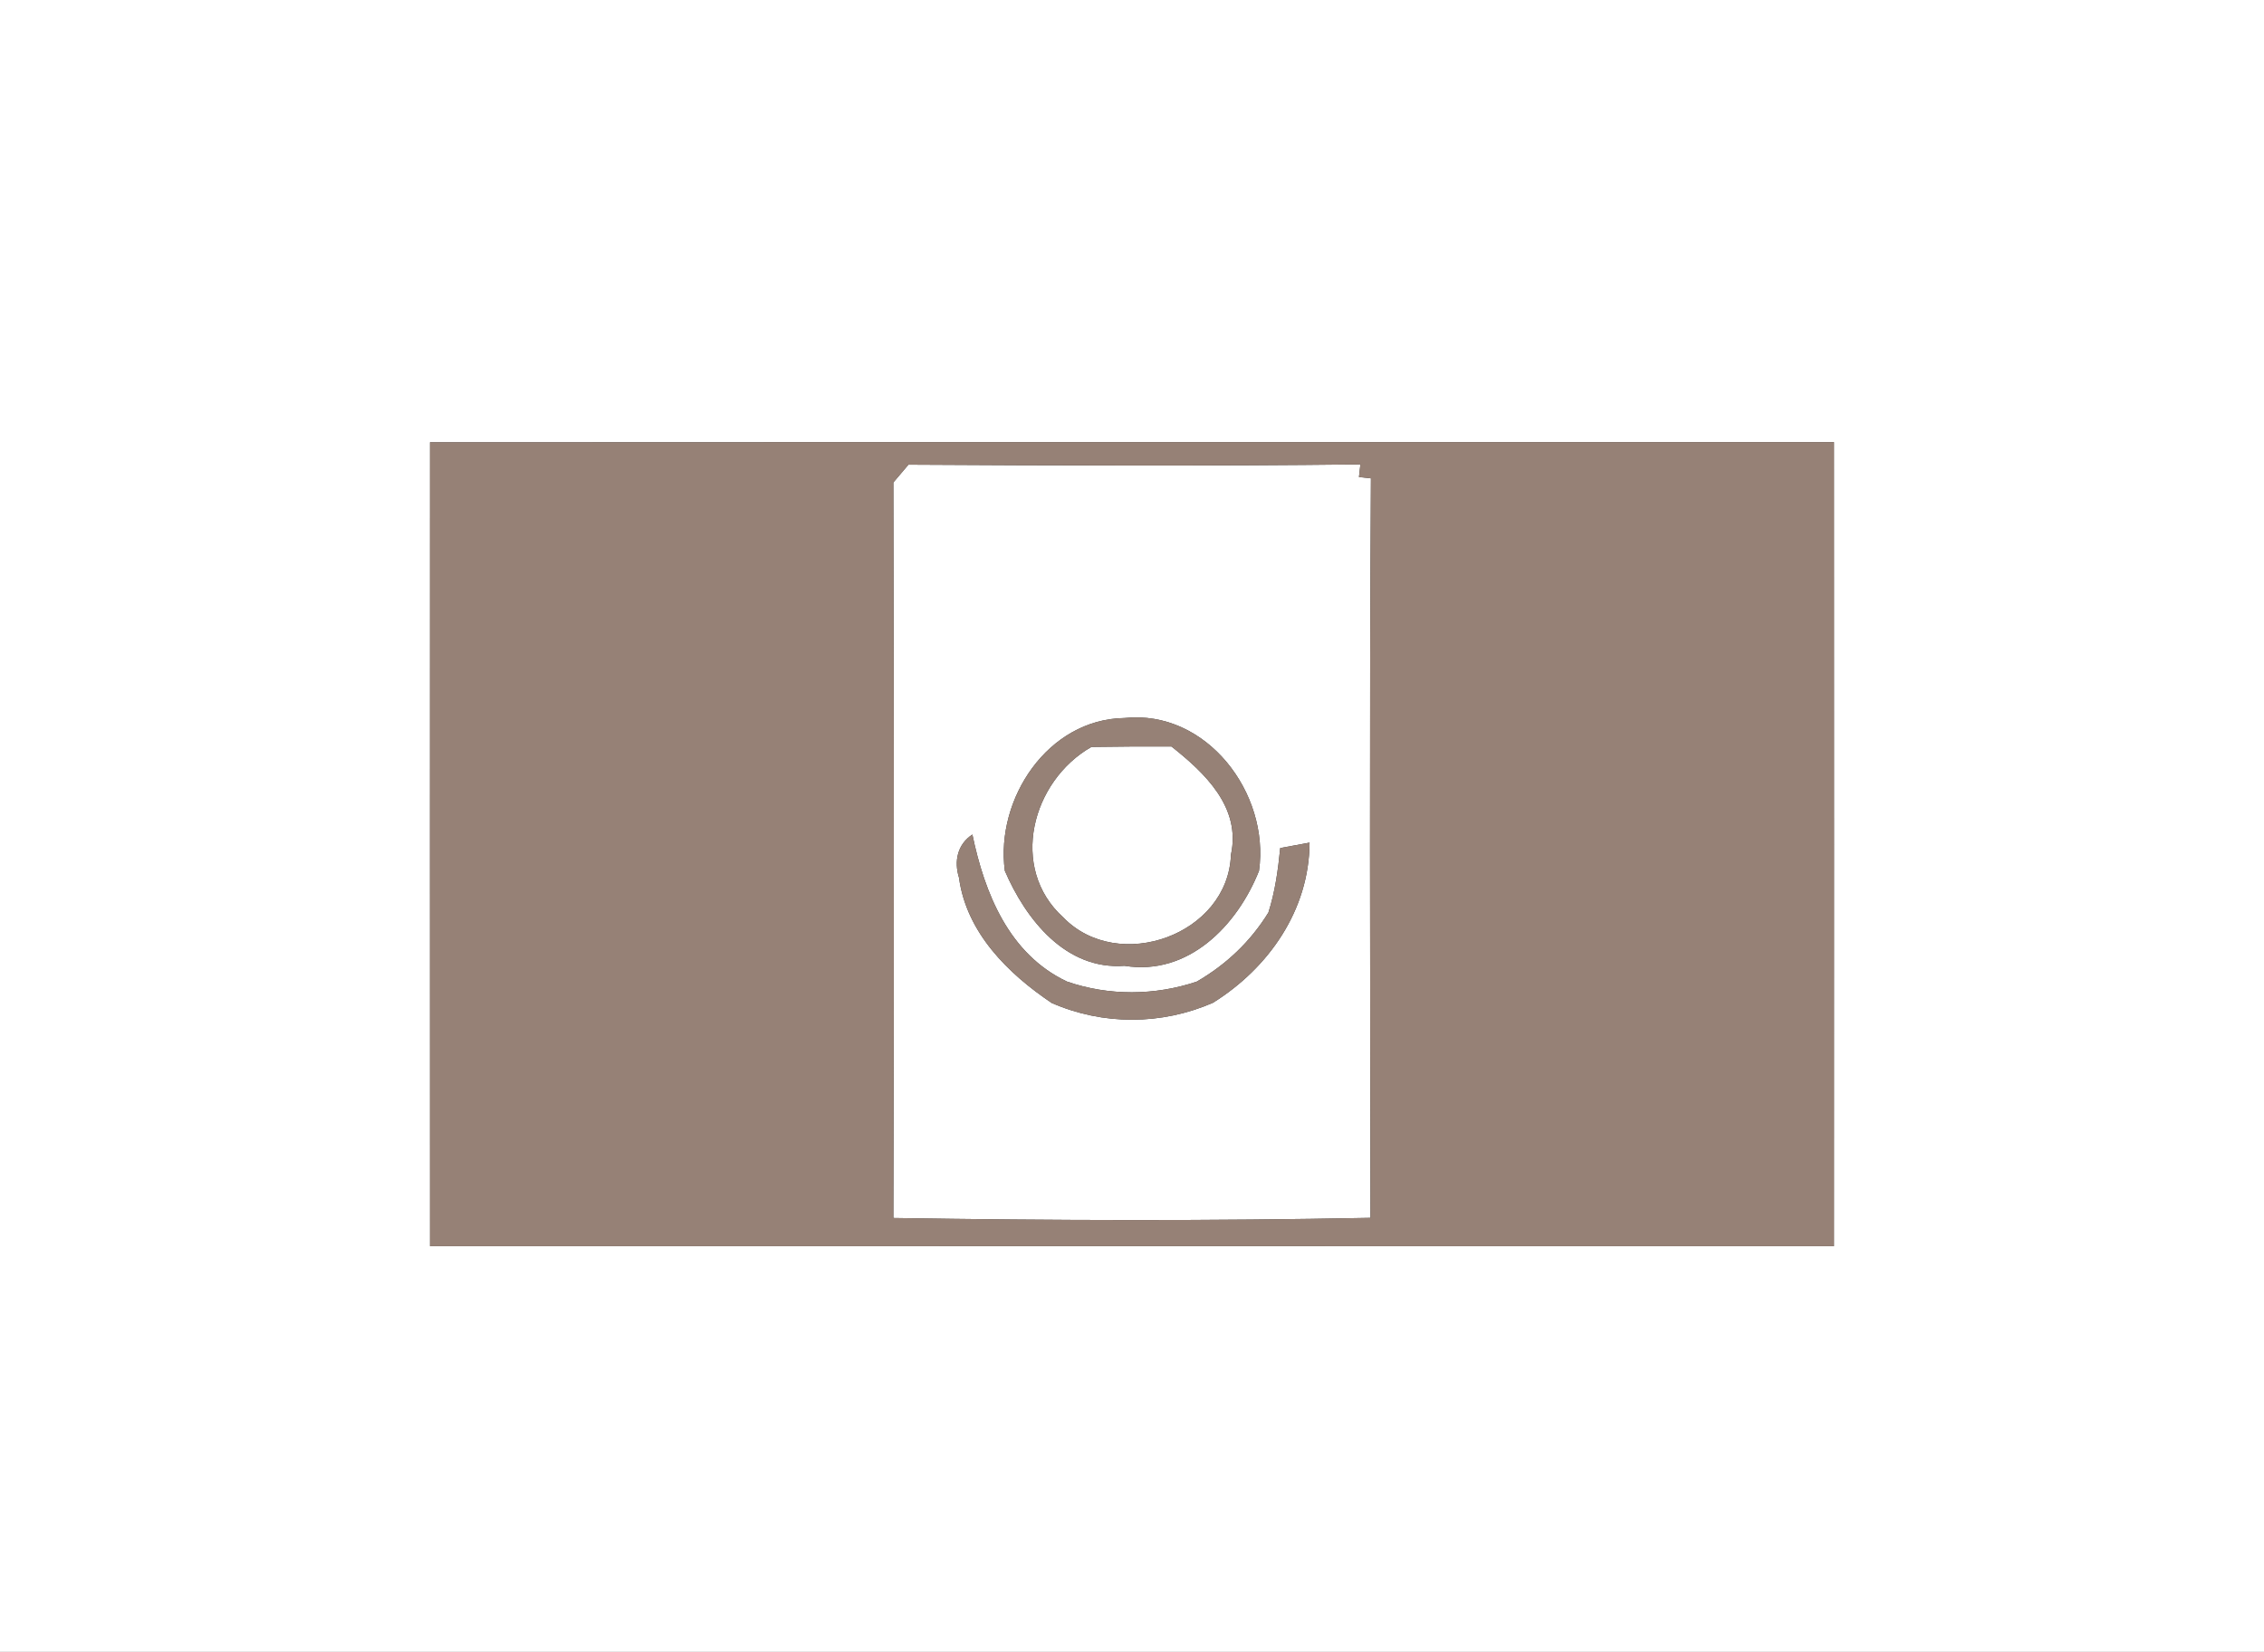 <?xml version="1.0" encoding="UTF-8" ?>
<!DOCTYPE svg PUBLIC "-//W3C//DTD SVG 1.1//EN" "http://www.w3.org/Graphics/SVG/1.1/DTD/svg11.dtd">
<svg width="159pt" height="116pt" viewBox="0 0 159 116" version="1.1" xmlns="http://www.w3.org/2000/svg">
<rect x="0" y="0" width="159" height="116" fill="#333333" stroke="none"/>
<g id="#fffffff">
<path fill="#ffffff" opacity="1.00" d=" M 0.00 0.00 L 159.00 0.00 L 159.00 116.00 L 0.00 116.00 L 0.00 0.00 M 30.20 31.06 C 30.20 49.88 30.19 68.69 30.20 87.51 C 63.07 87.50 95.93 87.51 128.80 87.51 C 128.81 68.69 128.80 49.87 128.80 31.05 C 95.94 31.06 63.07 31.04 30.20 31.06 Z" />
<path fill="#ffffff" opacity="1.00" d=" M 62.74 33.88 C 63.01 33.57 63.53 32.95 63.80 32.63 C 74.38 32.69 84.96 32.73 95.54 32.61 L 95.44 33.50 L 96.28 33.59 C 96.17 50.90 96.23 68.21 96.25 85.52 C 85.08 85.74 73.91 85.71 62.74 85.53 C 62.79 68.32 62.78 51.10 62.74 33.88 M 70.57 61.15 C 72.04 64.56 74.84 68.13 78.97 67.82 C 83.46 68.55 86.90 64.98 88.42 61.15 C 89.19 55.71 84.74 49.81 78.97 50.42 C 73.59 50.50 69.90 56.09 70.57 61.15 M 67.35 61.63 C 67.87 65.48 70.78 68.36 73.86 70.43 C 77.47 72.01 81.57 71.99 85.18 70.42 C 89.10 67.98 91.95 63.90 91.97 59.17 C 91.45 59.26 90.42 59.45 89.91 59.55 C 89.76 61.08 89.55 62.61 89.08 64.08 C 87.82 66.12 86.12 67.73 84.05 68.93 C 81.10 69.92 77.88 69.94 74.94 68.93 C 70.87 67.01 69.15 62.74 68.29 58.60 C 67.24 59.29 66.99 60.47 67.35 61.63 Z" />
<path fill="#ffffff" opacity="1.00" d=" M 74.67 64.42 C 70.84 60.95 72.46 54.84 76.65 52.45 C 78.52 52.42 80.40 52.41 82.27 52.42 C 84.62 54.28 87.17 56.69 86.45 60.02 C 86.25 65.65 78.53 68.40 74.67 64.42 Z" />
</g>
<g id="#000000ff">
<path fill="#968176" opacity="1.00" d=" M 30.20 31.06 C 63.07 31.04 95.94 31.06 128.80 31.05 C 128.80 49.87 128.81 68.69 128.80 87.51 C 95.93 87.51 63.07 87.50 30.20 87.51 C 30.19 68.69 30.20 49.88 30.20 31.06 M 62.74 33.88 C 62.78 51.10 62.79 68.32 62.74 85.53 C 73.91 85.71 85.08 85.74 96.25 85.52 C 96.23 68.21 96.17 50.90 96.28 33.59 L 95.44 33.50 L 95.54 32.61 C 84.96 32.73 74.38 32.69 63.80 32.63 C 63.53 32.95 63.01 33.57 62.74 33.88 Z" />
<path fill="#968176" opacity="1.00" d=" M 70.57 61.15 C 69.90 56.09 73.59 50.50 78.97 50.42 C 84.74 49.81 89.19 55.71 88.42 61.15 C 86.90 64.98 83.46 68.55 78.97 67.82 C 74.84 68.13 72.04 64.56 70.57 61.15 M 74.67 64.42 C 78.53 68.40 86.25 65.65 86.45 60.02 C 87.17 56.69 84.62 54.28 82.27 52.42 C 80.40 52.41 78.52 52.42 76.65 52.45 C 72.46 54.84 70.84 60.95 74.67 64.42 Z" />
<path fill="#968176" opacity="1.00" d=" M 67.35 61.63 C 66.99 60.47 67.24 59.29 68.29 58.60 C 69.15 62.74 70.87 67.01 74.94 68.93 C 77.88 69.94 81.10 69.92 84.05 68.93 C 86.12 67.73 87.82 66.12 89.08 64.08 C 89.55 62.61 89.76 61.08 89.91 59.55 C 90.42 59.45 91.45 59.26 91.97 59.17 C 91.95 63.90 89.10 67.98 85.18 70.42 C 81.57 71.99 77.47 72.01 73.86 70.43 C 70.78 68.36 67.87 65.48 67.35 61.63 Z" />
</g>
</svg>
